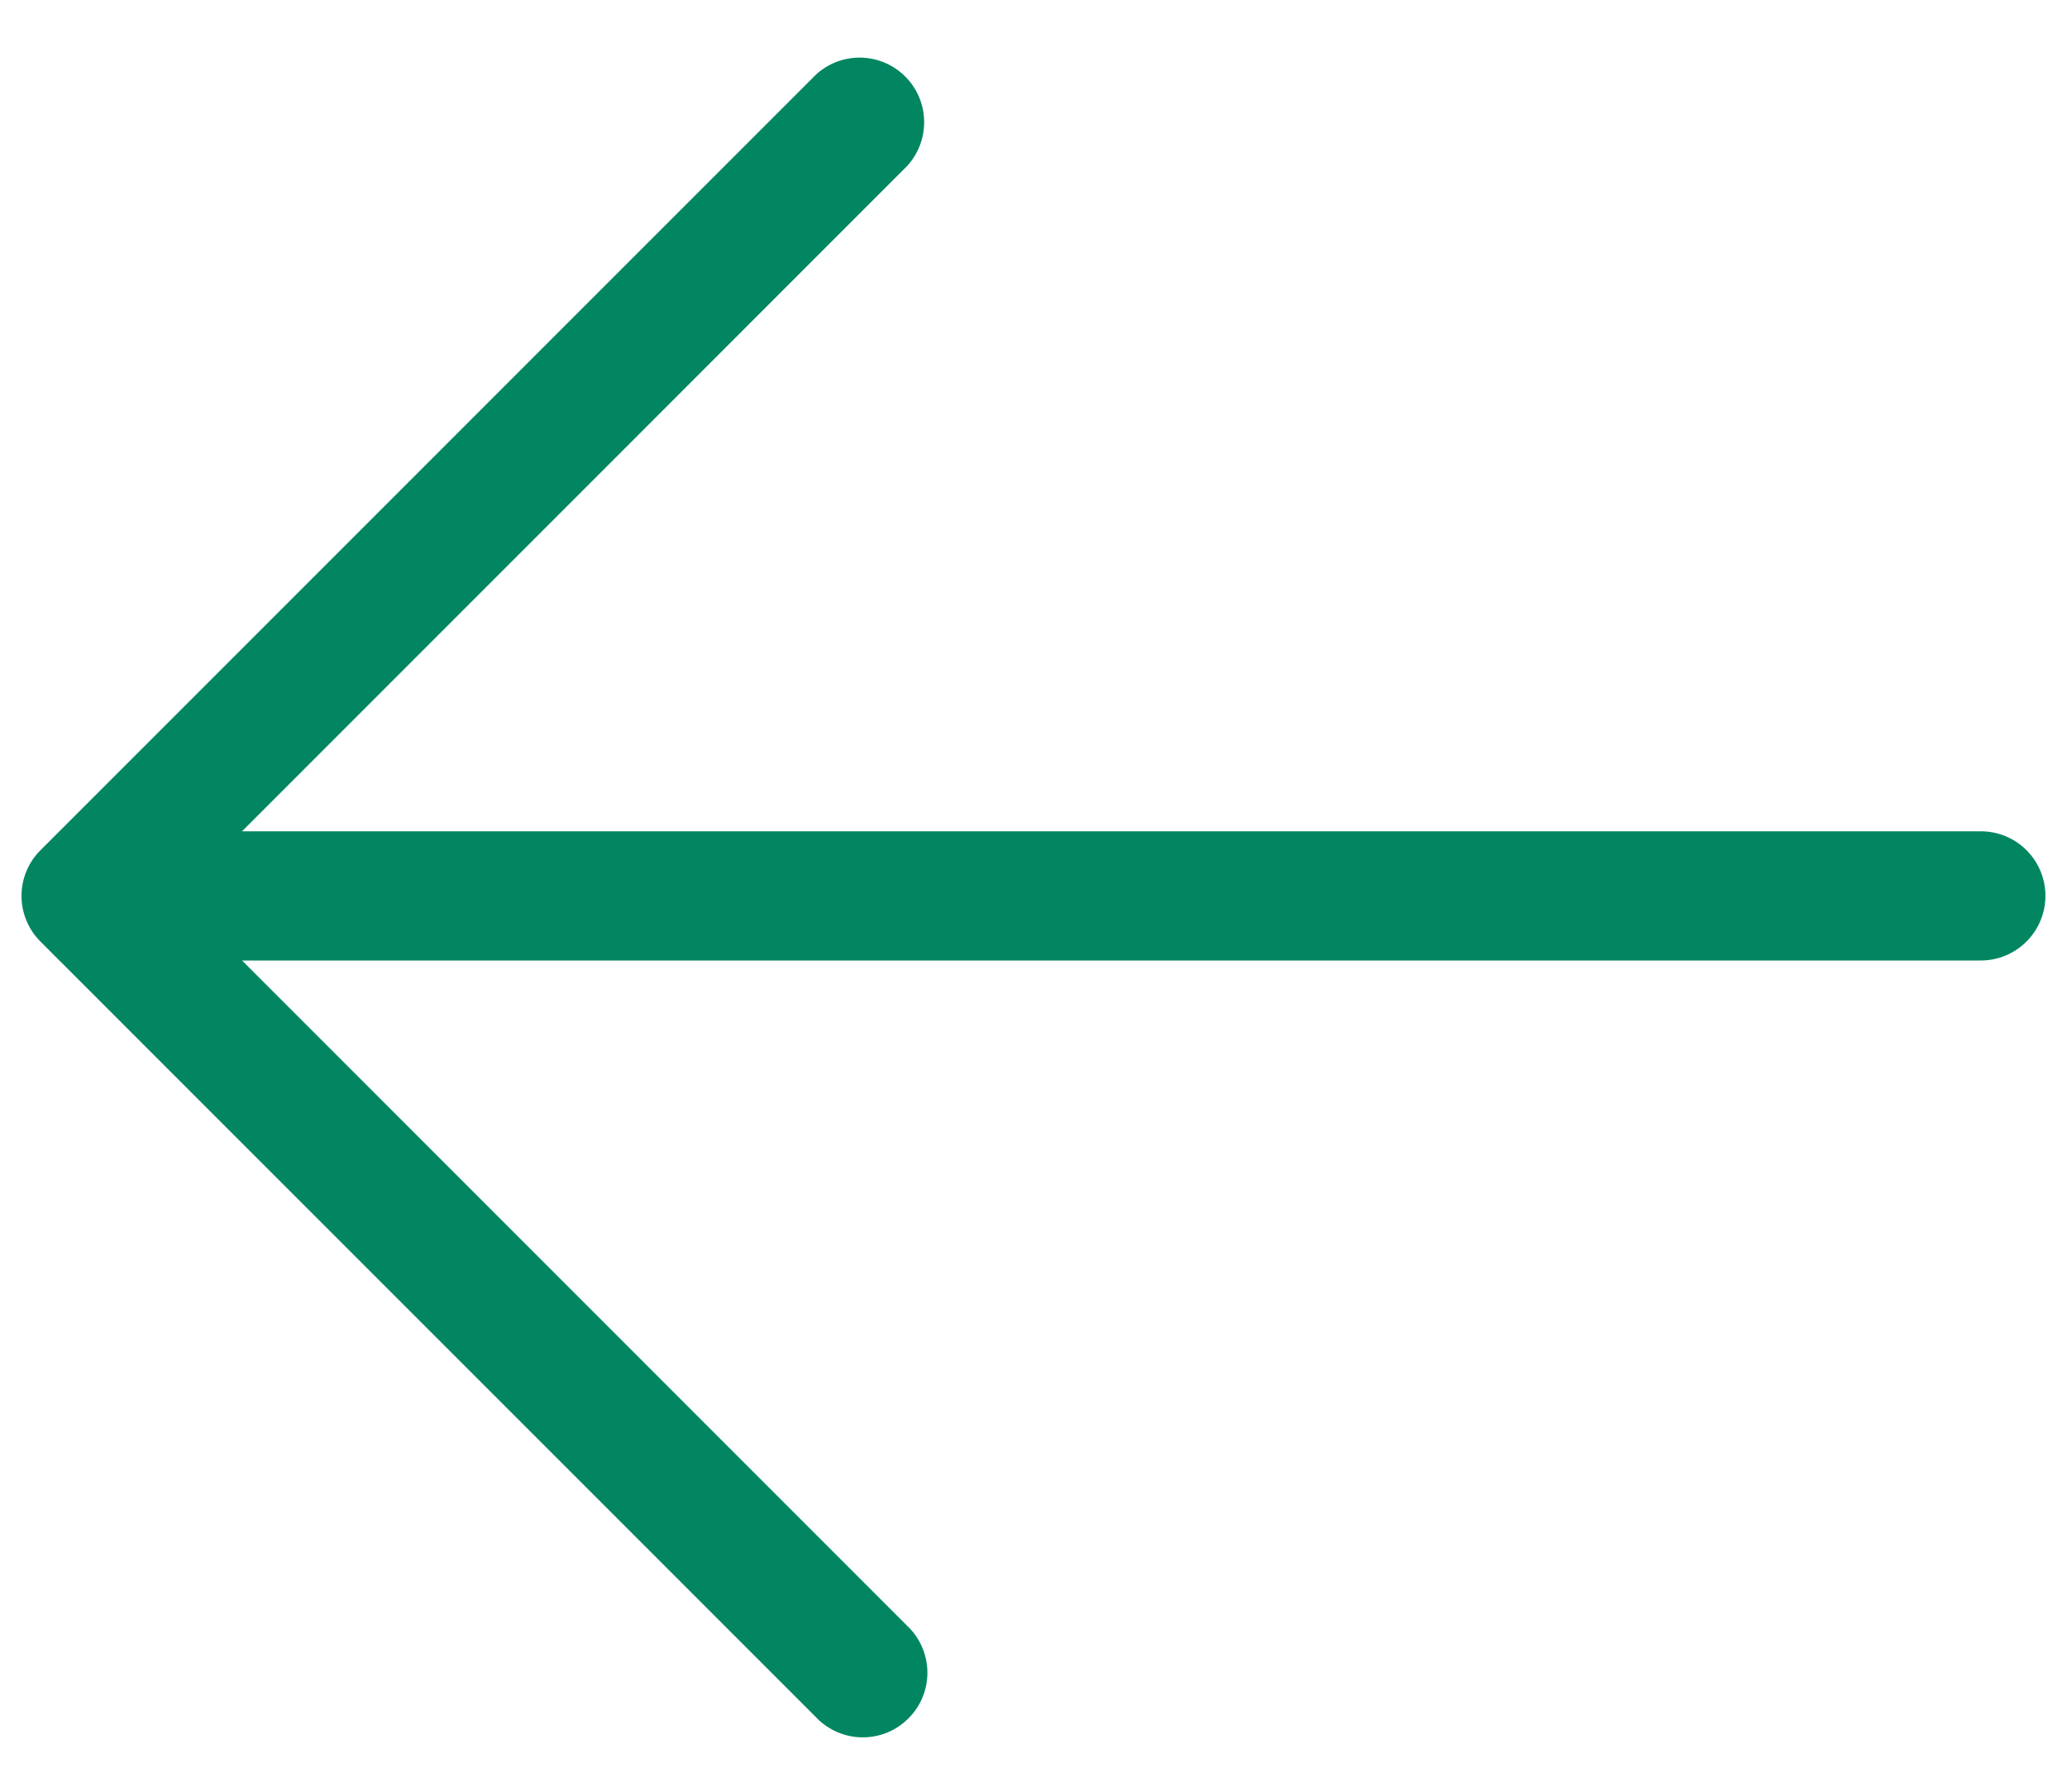 <svg width="30" height="26" viewBox="0 0 30 26" fill="none" xmlns="http://www.w3.org/2000/svg">
<path d="M29.687 13C29.687 13.249 29.588 13.487 29.412 13.663C29.236 13.839 28.998 13.938 28.749 13.938H3.513L13.162 23.588C13.254 23.673 13.328 23.777 13.379 23.892C13.43 24.007 13.458 24.131 13.46 24.257C13.462 24.383 13.439 24.508 13.392 24.625C13.345 24.741 13.274 24.847 13.185 24.936C13.096 25.025 12.99 25.096 12.874 25.143C12.757 25.19 12.632 25.213 12.506 25.211C12.38 25.209 12.256 25.181 12.141 25.13C12.026 25.078 11.922 25.005 11.837 24.913L0.587 13.663C0.411 13.487 0.312 13.248 0.312 13C0.312 12.752 0.411 12.513 0.587 12.338L11.837 1.088C12.014 0.922 12.249 0.832 12.492 0.836C12.735 0.84 12.967 0.939 13.139 1.111C13.31 1.282 13.409 1.514 13.413 1.757C13.417 2 13.327 2.235 13.162 2.413L3.513 12.063H28.749C28.998 12.063 29.236 12.161 29.412 12.337C29.588 12.513 29.687 12.751 29.687 13Z" fill="#028661"/>
</svg>
